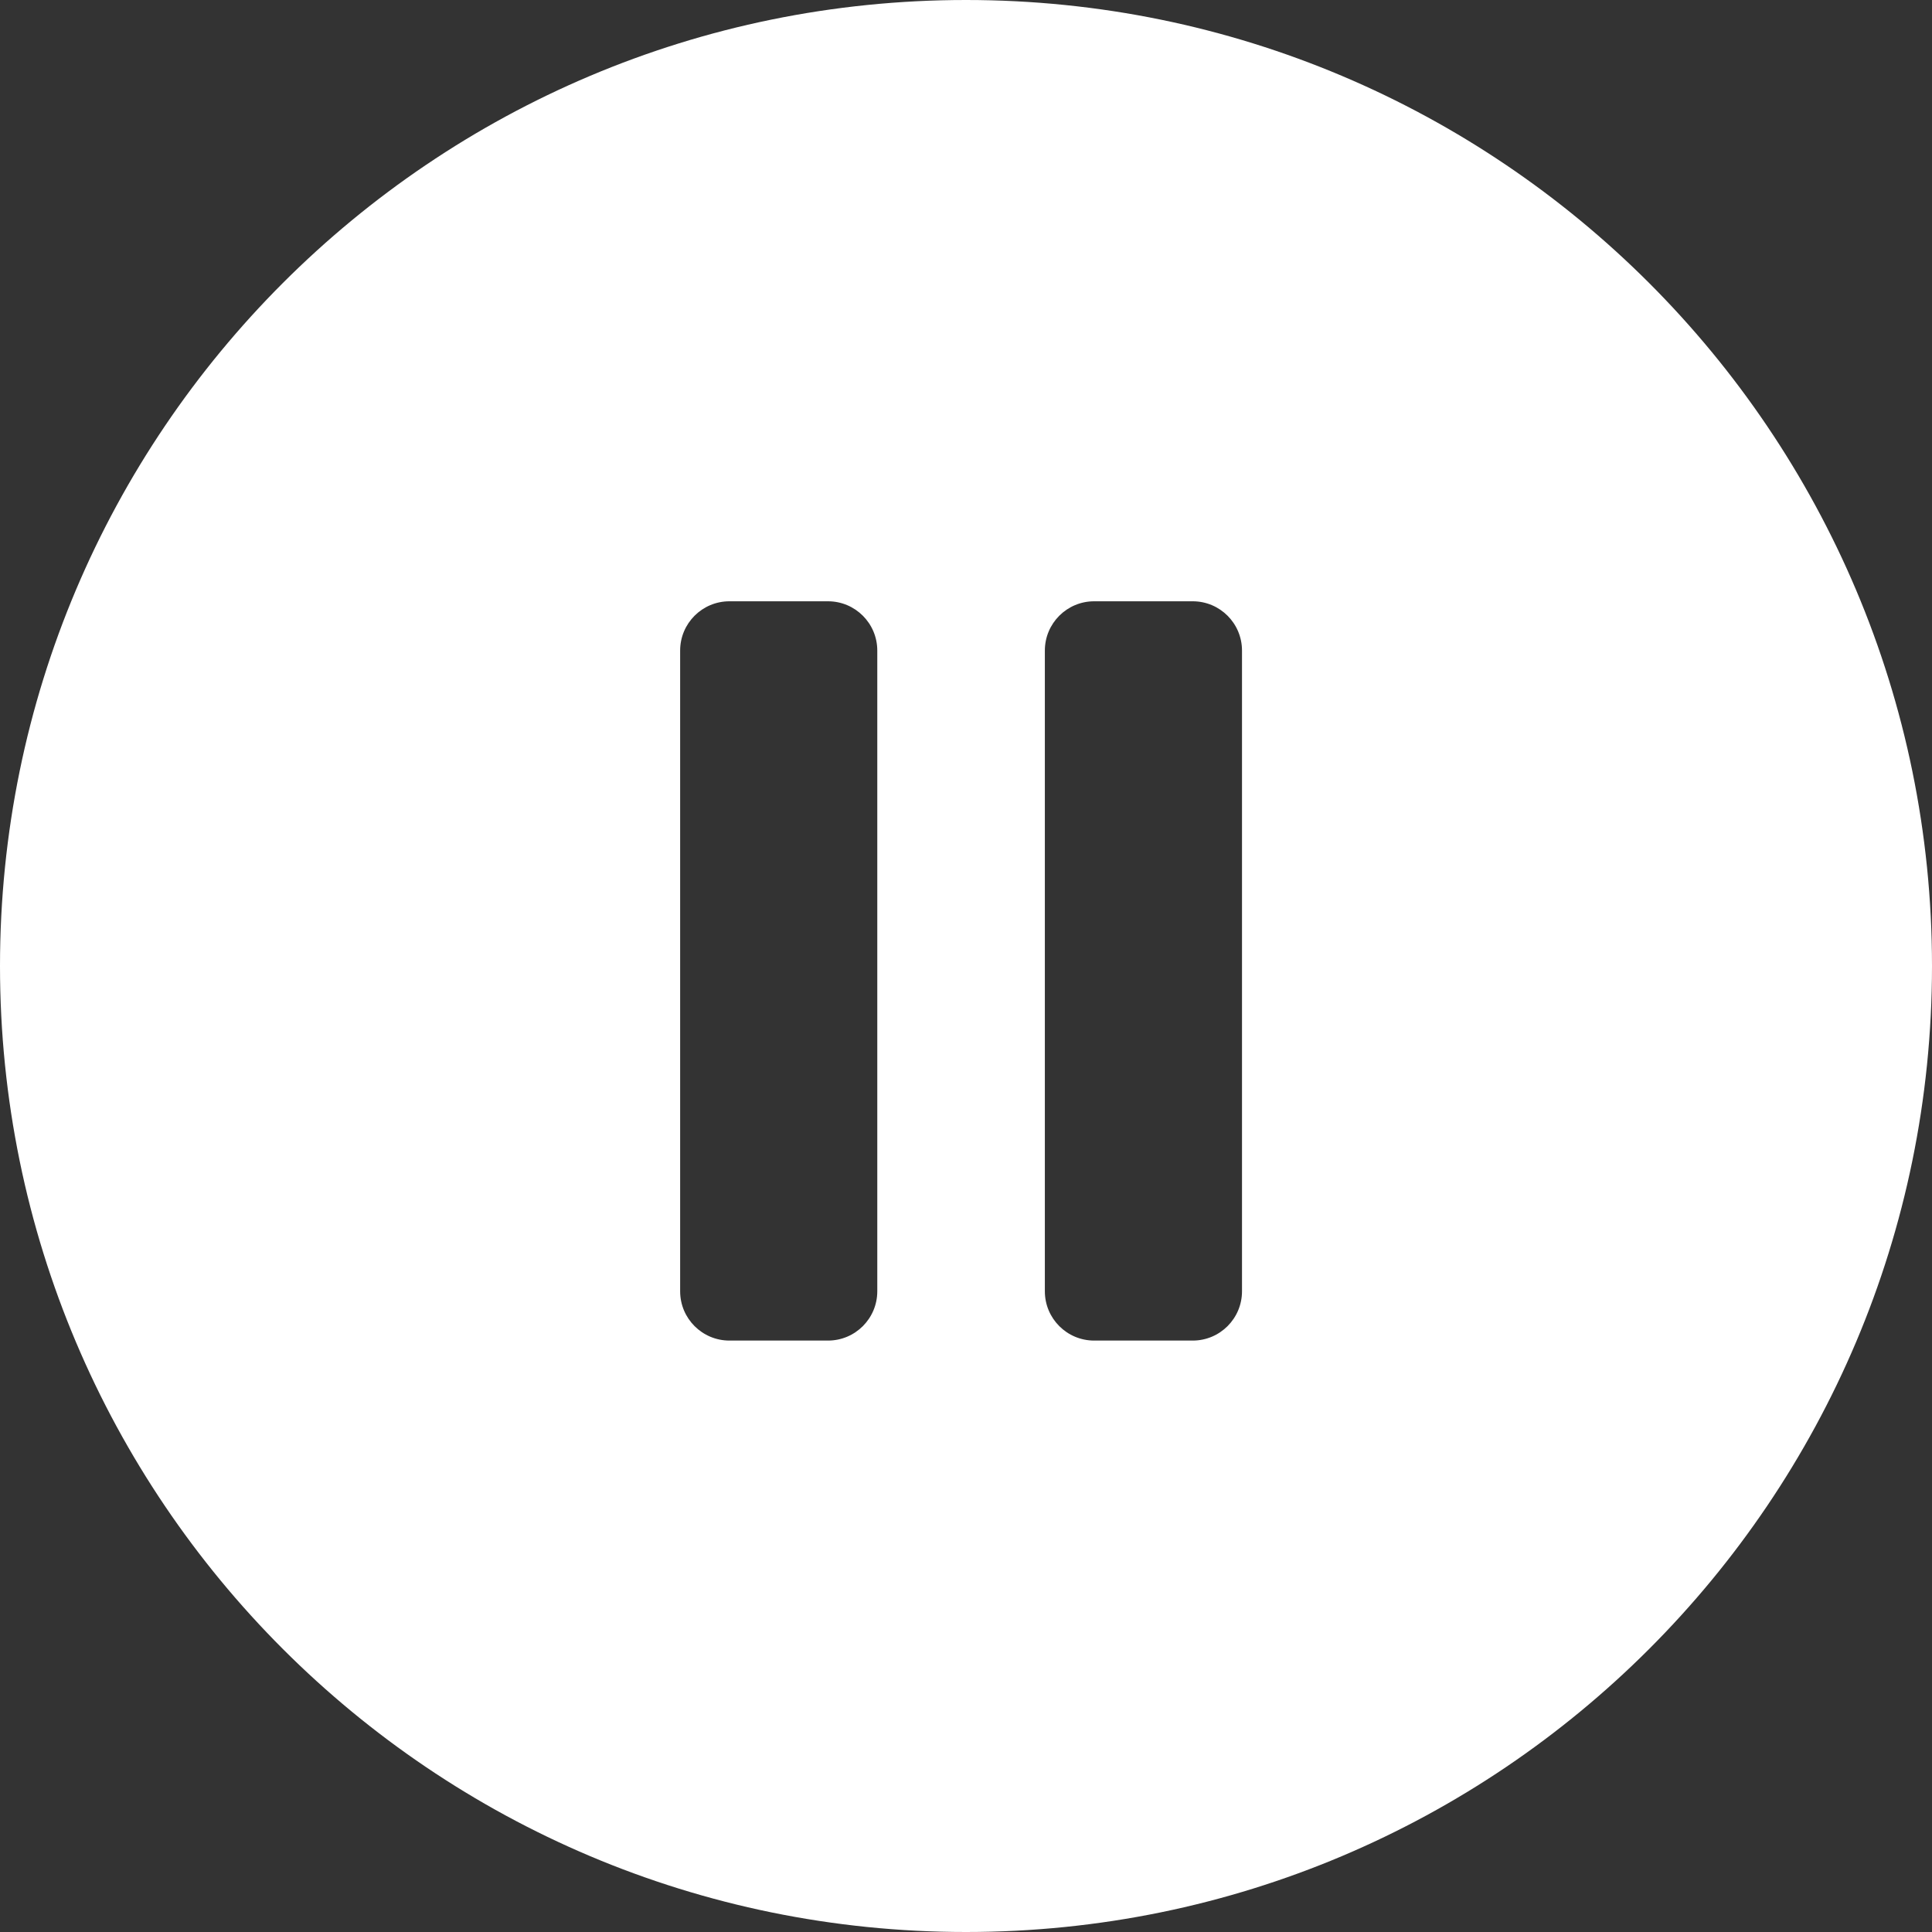 <svg width="196" height="196" viewBox="0 0 196 196" fill="none" xmlns="http://www.w3.org/2000/svg">
<rect x="0" y="0" width="196" height="196" fill="#333333" stroke="none"/>
<path d="M98 0C152.124 0 196 43.876 196 98C196 152.124 152.124 196 98 196C43.876 196 0 152.124 0 98C0 43.876 43.876 0 98 0ZM74 61C71.239 61 69 63.239 69 66V131C69 133.761 71.239 136 74 136H84C86.761 136 89 133.761 89 131V66C89 63.239 86.761 61 84 61H74ZM111 61C108.239 61 106 63.239 106 66V131C106 133.761 108.239 136 111 136H121C123.761 136 126 133.761 126 131V66C126 63.239 123.761 61 121 61H111Z" fill="white"/>
</svg>

